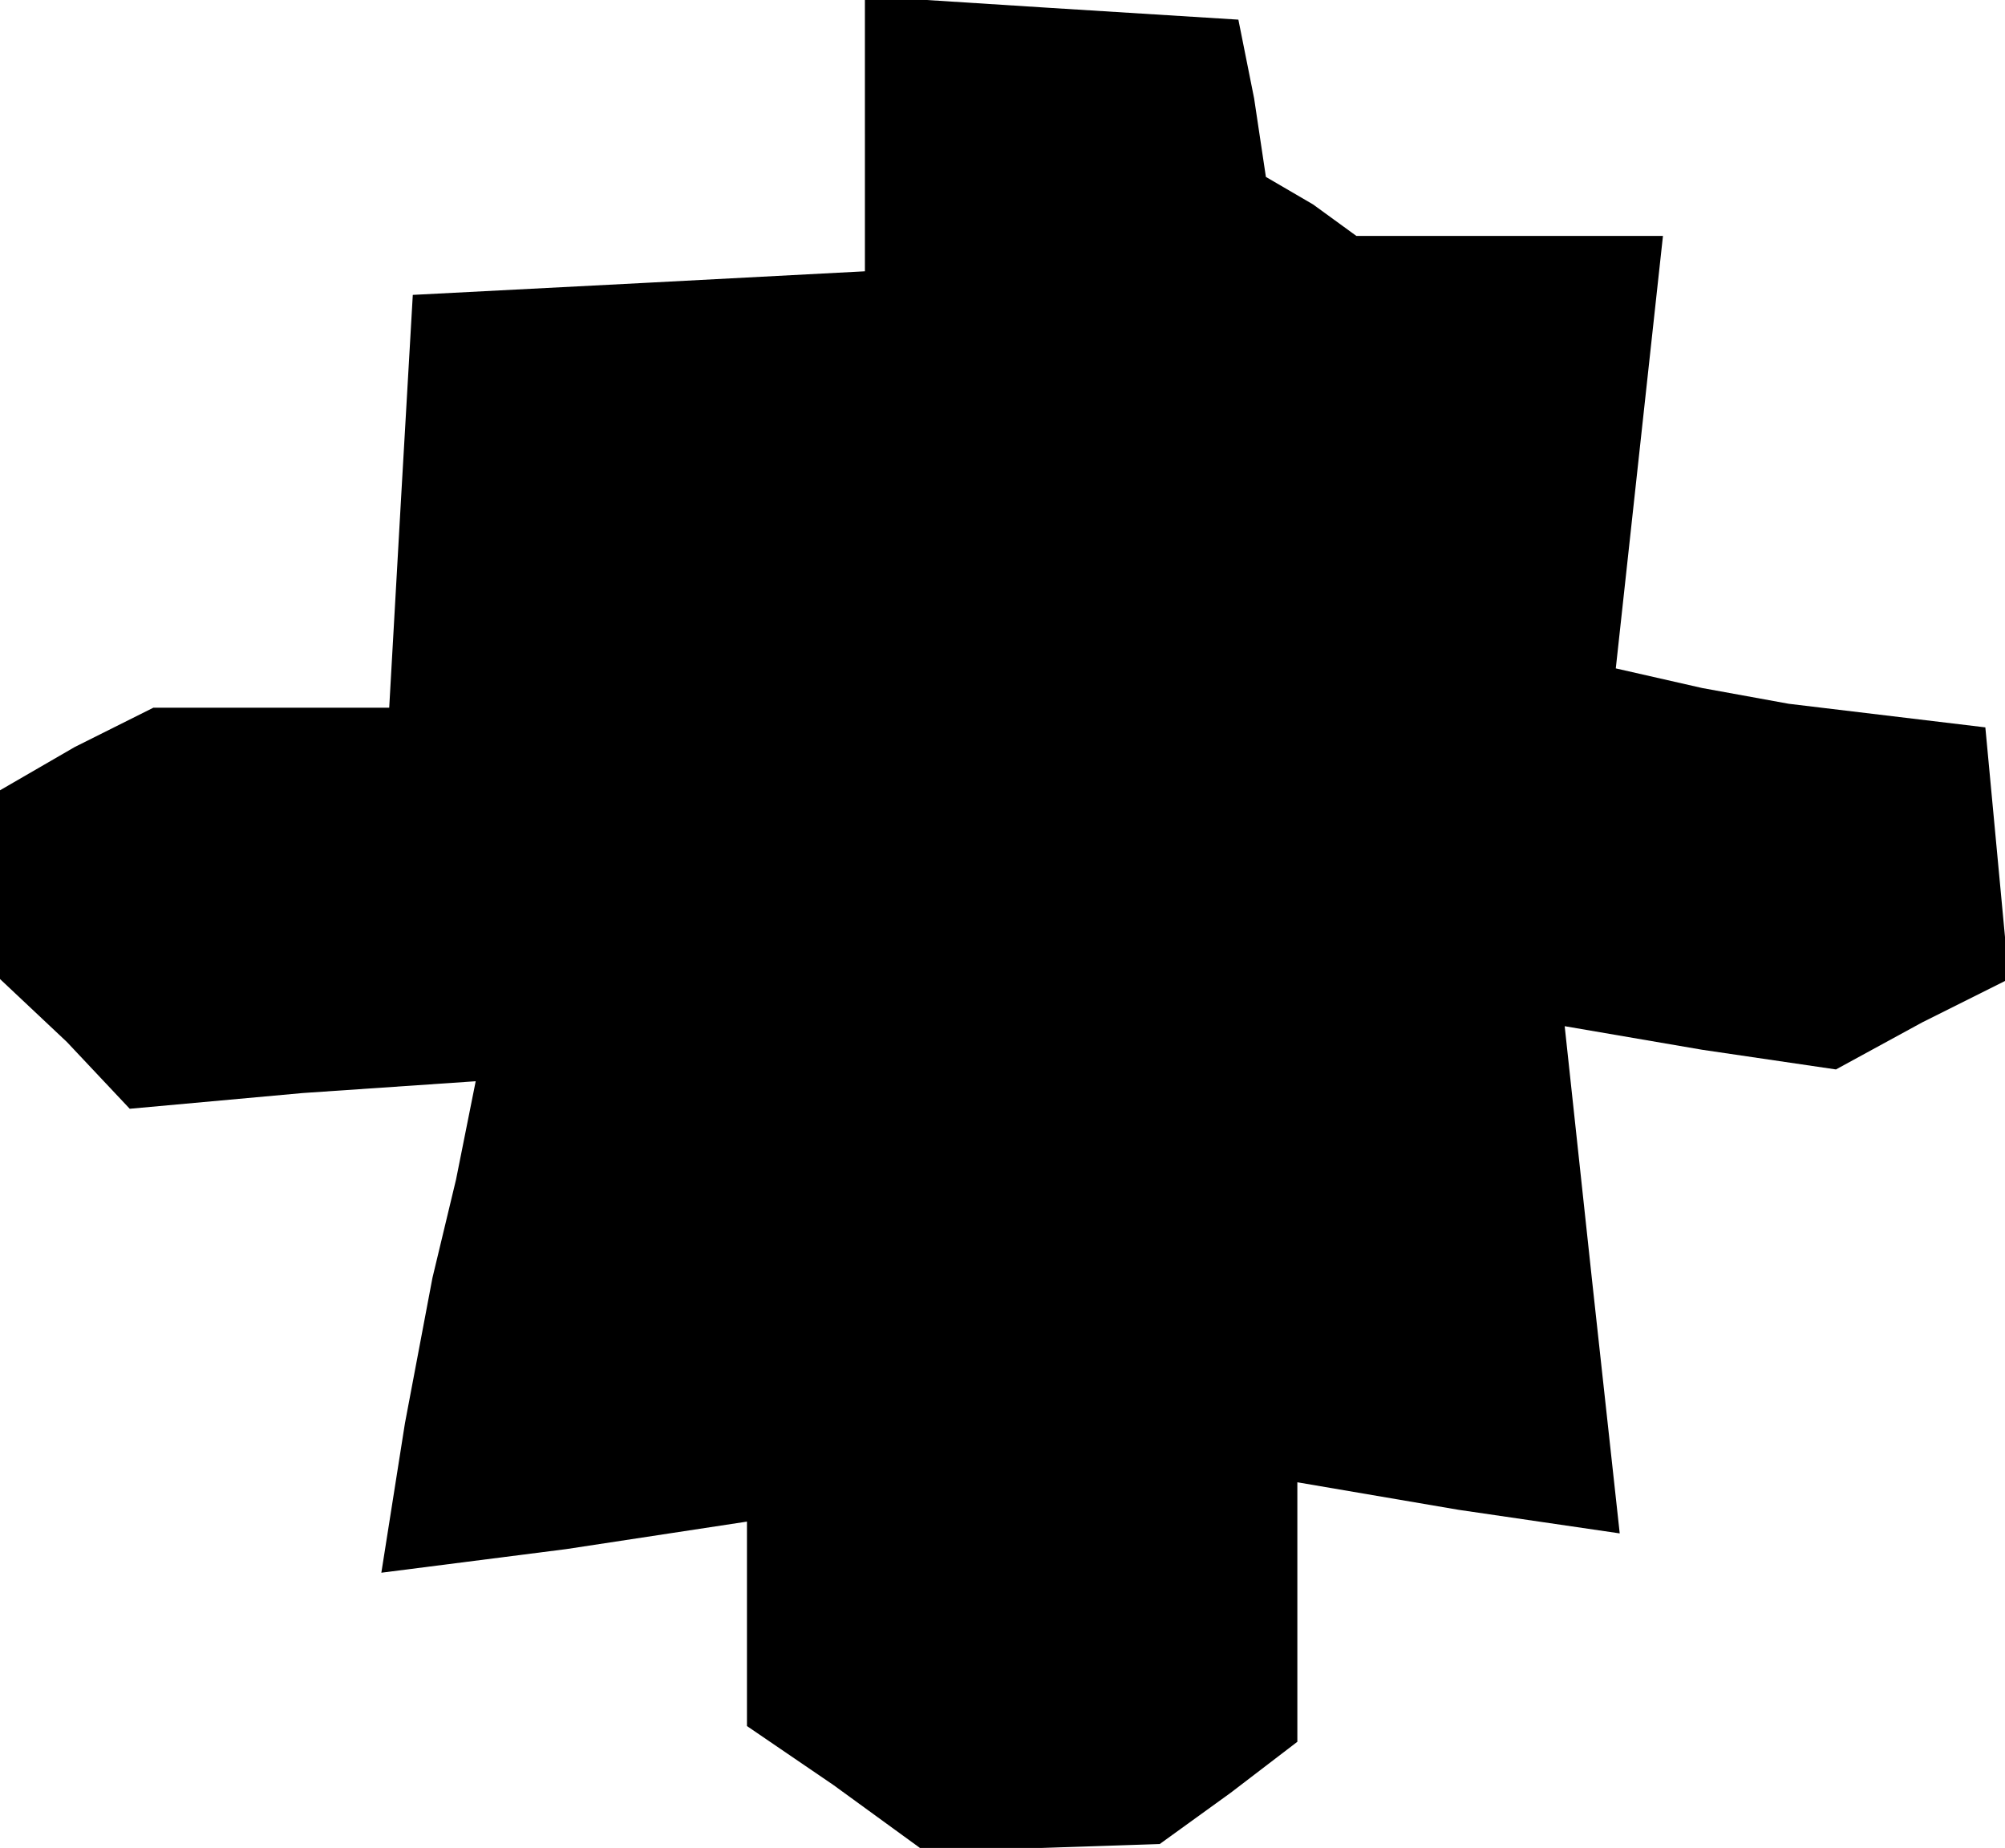 <?xml version="1.0" standalone="no"?>
<!DOCTYPE svg PUBLIC "-//W3C//DTD SVG 20010904//EN"
 "http://www.w3.org/TR/2001/REC-SVG-20010904/DTD/svg10.dtd">
<svg version="1.0" xmlns="http://www.w3.org/2000/svg"
 width="51pt" height="47pt" viewBox="0 0 51 47"
 preserveAspectRatio="xMidYMid meet">
<g transform="translate(0,47) scale(0.1,-0.1)"
fill="#000000" stroke="none">
<path d="M220 436 l0 -35 -57 -3 -58 -3 -3 -52 -3 -53 -30 0 -30 0 -20 -10
-19 -11 0 -24 0 -24 17 -16 16 -17 44 4 44 3 -5 -25 -6 -25 -7 -37 -6 -38 47
6 46 7 0 -26 0 -26 22 -15 22 -16 31 0 30 1 18 13 17 13 0 33 0 33 41 -7 41
-6 -7 64 -7 65 35 -6 34 -5 22 12 22 11 -3 32 -3 32 -25 3 -25 3 -22 4 -22 5
6 55 6 55 -39 0 -39 0 -11 8 -12 7 -3 20 -4 20 -48 3 -47 3 0 -35z"/>
</g>
</svg>
